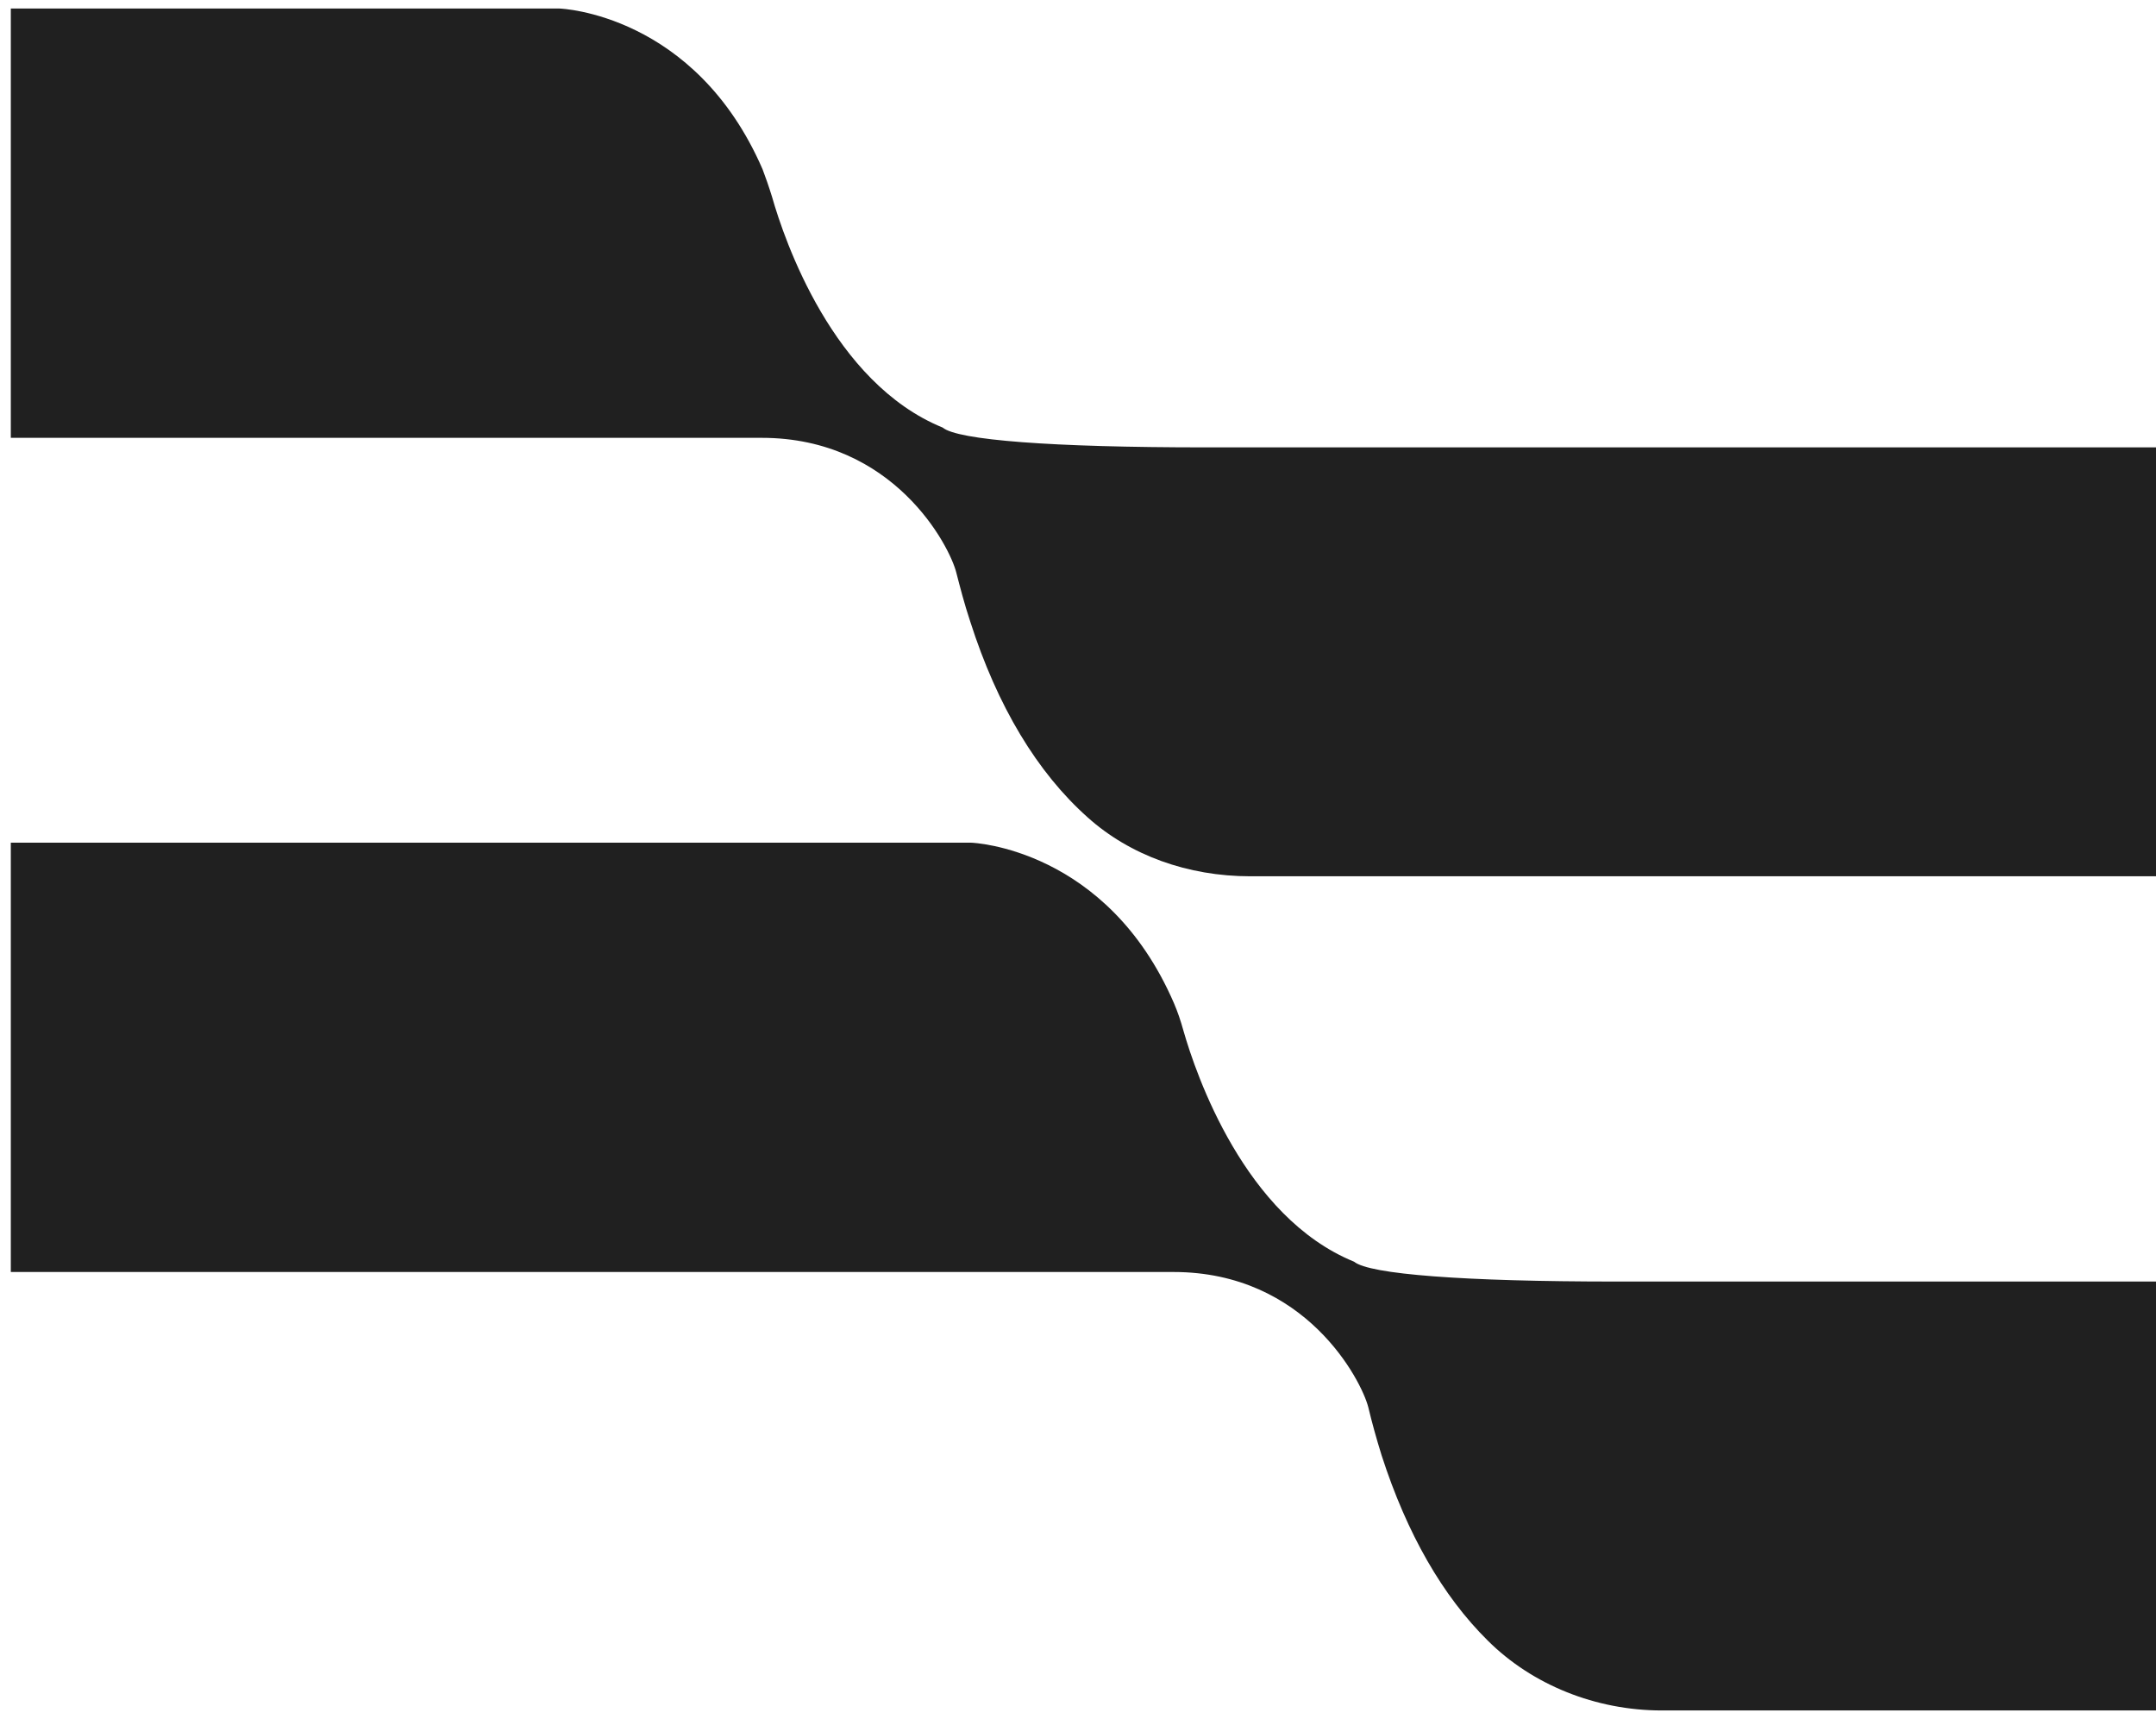 <svg width="143" height="114" viewBox="0 0 143 114" fill="none" xmlns="http://www.w3.org/2000/svg">
<path d="M143 29.669V58.113H82.926C78.783 58.113 74.946 56.721 72.151 54.216C68.796 51.23 66.154 46.852 64.349 41.209C63.968 40.07 63.663 38.88 63.434 37.995C63.002 36.223 59.292 29.036 50.525 29.036H0.717V0.566H37.108C37.209 0.566 46.103 0.921 50.576 11.22C50.779 11.752 50.983 12.334 51.211 13.068C52.024 15.928 55.252 25.392 62.52 28.353C63.511 29.188 69.762 29.669 79.927 29.669H143Z" fill="#202020"/>
<path d="M143 84.989V113.433H110.218C105.847 113.433 101.629 111.738 98.681 108.802C95.683 105.841 93.319 101.717 91.642 96.529C91.286 95.39 90.981 94.276 90.752 93.315C90.295 91.543 86.61 84.356 77.843 84.356H0.717V55.886H64.425C64.502 55.886 73.421 56.241 77.869 66.54C78.097 67.072 78.301 67.654 78.504 68.388C79.317 71.222 82.544 80.712 89.812 83.673C90.829 84.508 97.08 84.989 107.22 84.989H143Z" fill="#202020"/>
</svg>
